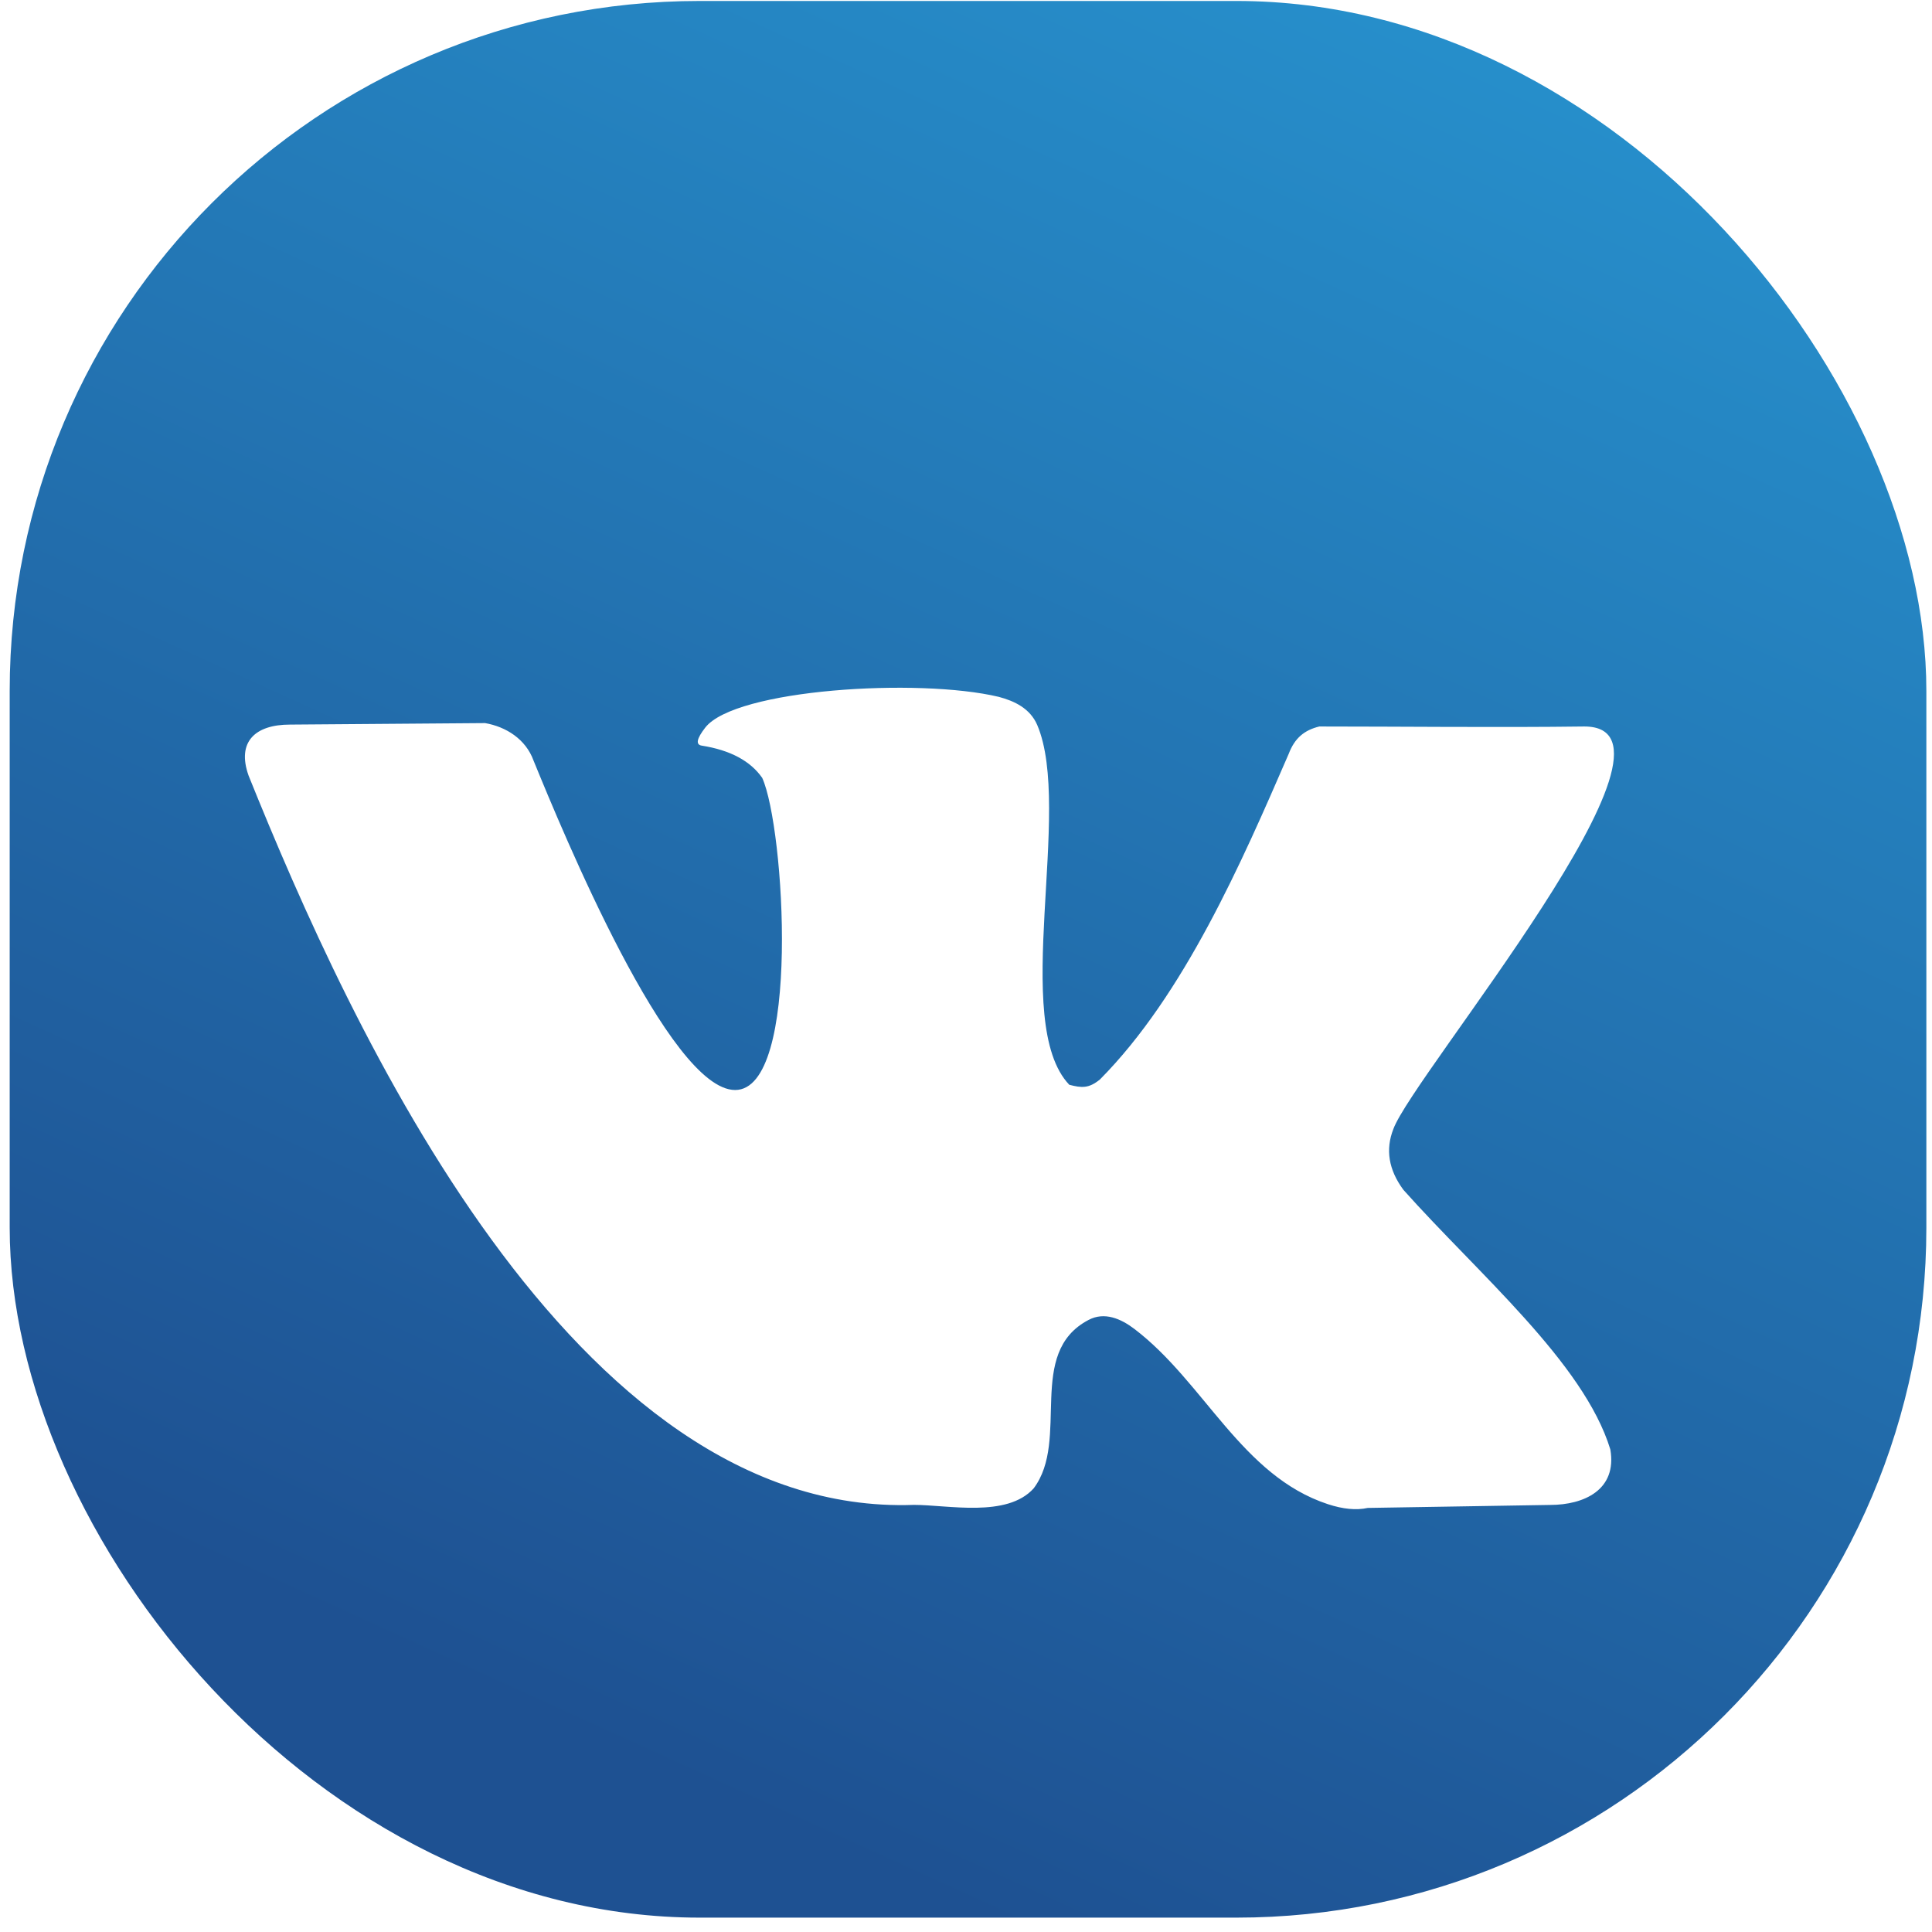 <svg width="126" height="126" viewBox="0 0 126 126" fill="none" xmlns="http://www.w3.org/2000/svg">
<rect x="0.632" y="0.063" width="125" height="125" rx="45" fill="url(#paint0_linear)"/>
<g filter="url(#filter0_d)">
<path d="M91.523 73.594C90.561 72.29 90.346 70.969 90.872 69.63C92.183 66.06 111.282 43.38 103.326 43.38C97.858 43.453 91.283 43.38 86.042 43.38C85.069 43.617 84.439 44.128 84.045 45.167C80.98 52.235 77.229 60.86 71.732 66.403C71.009 66.986 70.558 66.961 69.734 66.745C65.878 62.686 69.99 48.778 67.645 43.282C67.182 42.206 66.171 41.72 65.136 41.447C59.901 40.199 47.944 40.942 45.994 43.453C45.436 44.171 45.358 44.563 45.761 44.627C47.62 44.92 48.935 45.622 49.71 46.731C51.171 49.948 52.248 67.087 47.944 67.087C43.641 67.087 36.703 50.267 34.797 45.605C34.289 44.201 32.998 43.396 31.637 43.158L18.907 43.256C16.669 43.256 15.419 44.359 16.212 46.583C22.842 63.042 37.352 94.944 59.606 94.145C61.836 94.145 65.671 95.001 67.412 93.069C69.805 89.894 66.886 84.241 70.989 82.085C72.024 81.534 73.097 81.996 73.986 82.673C78.549 86.147 80.972 92.247 86.6 94.098C87.59 94.424 88.457 94.506 89.201 94.343L101.095 94.148C103.303 94.148 105.478 93.165 105.021 90.525C103.287 84.864 96.378 79.045 91.523 73.594Z" fill="white"/>
</g>
<defs>
<filter id="filter0_d" x="11.973" y="40.853" width="97.286" height="61.571" filterUnits="userSpaceOnUse" color-interpolation-filters="sRGB">
<feFlood flood-opacity="0" result="BackgroundImageFix"/>
<feColorMatrix in="SourceAlpha" type="matrix" values="0 0 0 0 0 0 0 0 0 0 0 0 0 0 0 0 0 0 127 0"/>
<feOffset dy="4"/>
<feGaussianBlur stdDeviation="2"/>
<feColorMatrix type="matrix" values="0 0 0 0 0 0 0 0 0 0.33 0 0 0 0 0.454 0 0 0 0.04 0"/>
<feBlend mode="normal" in2="BackgroundImageFix" result="effect1_dropShadow"/>
<feBlend mode="normal" in="SourceGraphic" in2="effect1_dropShadow" result="shape"/>
</filter>
<linearGradient id="paint0_linear" x1="118.557" y1="3.011" x2="63.132" y2="124.692" gradientUnits="userSpaceOnUse">
<stop stop-color="#2793CF"/>
<stop offset="1" stop-color="#1E5192"/>
</linearGradient>
</defs>
</svg>
